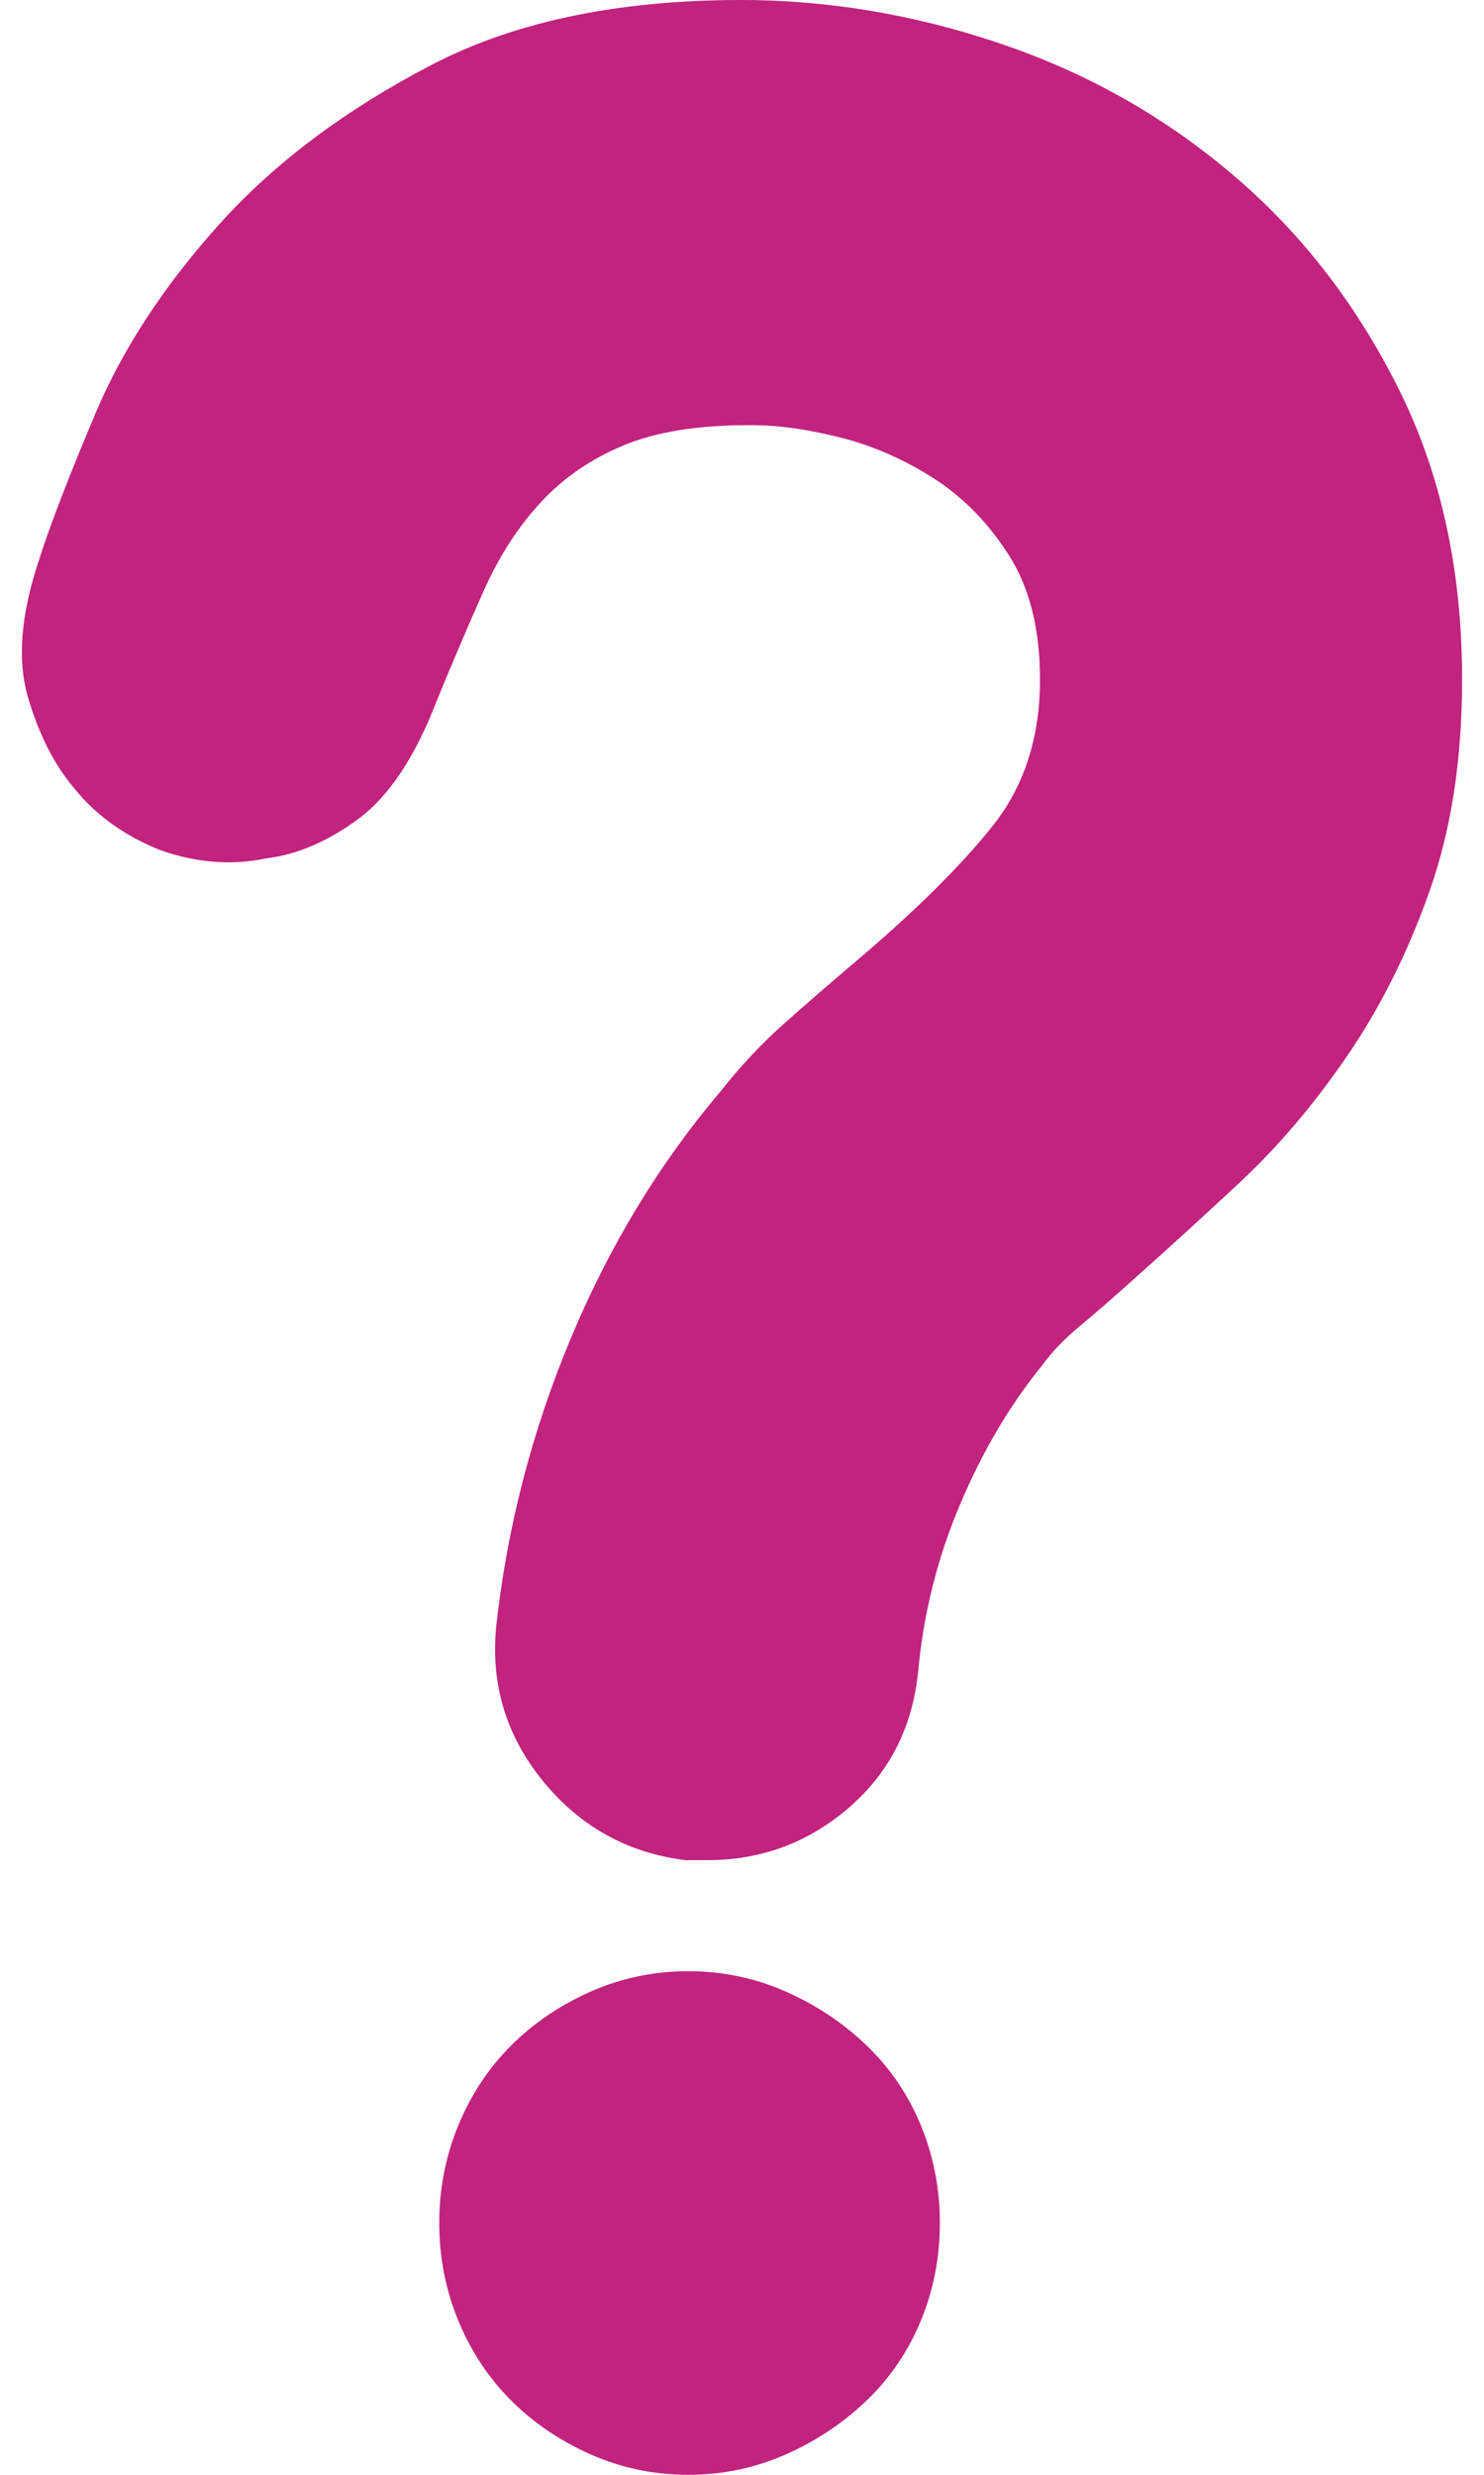 <svg width="57" height="95" viewBox="0 0 57 95" fill="none" xmlns="http://www.w3.org/2000/svg">
<path d="M36.1 85.334C36.1 84.018 35.857 82.77 35.373 81.593C34.888 80.415 34.194 79.393 33.294 78.526C32.393 77.66 31.354 76.967 30.176 76.448C28.998 75.928 27.751 75.668 26.434 75.668C25.118 75.668 23.871 75.928 22.693 76.448C21.515 76.968 20.493 77.661 19.627 78.526C18.761 79.393 18.085 80.415 17.6 81.593C17.115 82.771 16.872 84.018 16.872 85.334C16.872 86.651 17.115 87.898 17.6 89.076C18.085 90.254 18.761 91.276 19.627 92.142C20.493 93.008 21.515 93.701 22.693 94.22C23.871 94.741 25.118 95 26.434 95C27.751 95 28.998 94.741 30.176 94.22C31.354 93.701 32.394 93.008 33.294 92.142C34.195 91.276 34.888 90.254 35.373 89.076C35.858 87.898 36.1 86.651 36.1 85.334ZM27.162 71.407H26.33C24.113 71.13 22.294 70.125 20.874 68.393C19.453 66.661 18.847 64.686 19.055 62.469C19.471 58.658 20.423 54.968 21.913 51.4C23.403 47.831 25.326 44.661 27.681 41.889C28.444 40.919 29.275 40.036 30.176 39.239C31.077 38.442 31.977 37.663 32.878 36.901C35.165 34.961 36.915 33.228 38.127 31.704C39.339 30.18 39.946 28.309 39.946 26.091C39.946 24.151 39.547 22.558 38.75 21.311C37.954 20.063 36.984 19.076 35.84 18.348C34.697 17.621 33.501 17.101 32.254 16.789C31.007 16.478 29.899 16.322 28.928 16.322H28.721C26.78 16.322 25.187 16.581 23.94 17.101C22.692 17.621 21.636 18.348 20.77 19.284C19.904 20.219 19.176 21.345 18.587 22.662C17.998 23.978 17.392 25.399 16.768 26.923C15.937 29.071 14.932 30.578 13.754 31.444C12.576 32.31 11.398 32.812 10.22 32.951C8.904 33.228 7.553 33.124 6.167 32.639C4.781 32.085 3.673 31.288 2.841 30.249C2.079 29.348 1.49 28.188 1.074 26.767C0.658 25.347 0.797 23.597 1.49 21.518C1.906 20.202 2.633 18.314 3.673 15.854C4.712 13.394 6.288 10.986 8.402 8.631C10.515 6.275 13.235 4.231 16.56 2.498C19.886 0.766 24.044 -0.065 29.032 0.004C32.358 0.073 35.632 0.68 38.854 1.823C42.076 2.966 44.969 4.646 47.532 6.864C50.097 9.081 52.175 11.8 53.769 15.023C55.363 18.244 56.159 21.934 56.159 26.091C56.159 29.14 55.744 31.843 54.912 34.198C54.08 36.554 53.024 38.667 51.742 40.538C50.46 42.409 49.074 44.037 47.585 45.423C46.095 46.809 44.727 48.056 43.479 49.165C42.786 49.789 42.128 50.36 41.504 50.88C40.88 51.4 40.396 51.902 40.05 52.387C38.802 53.912 37.746 55.696 36.88 57.74C36.013 59.784 35.476 61.915 35.269 64.132C35.061 66.28 34.177 68.029 32.618 69.381C31.059 70.731 29.241 71.407 27.162 71.407Z" fill="#C1237F"/>
</svg>
